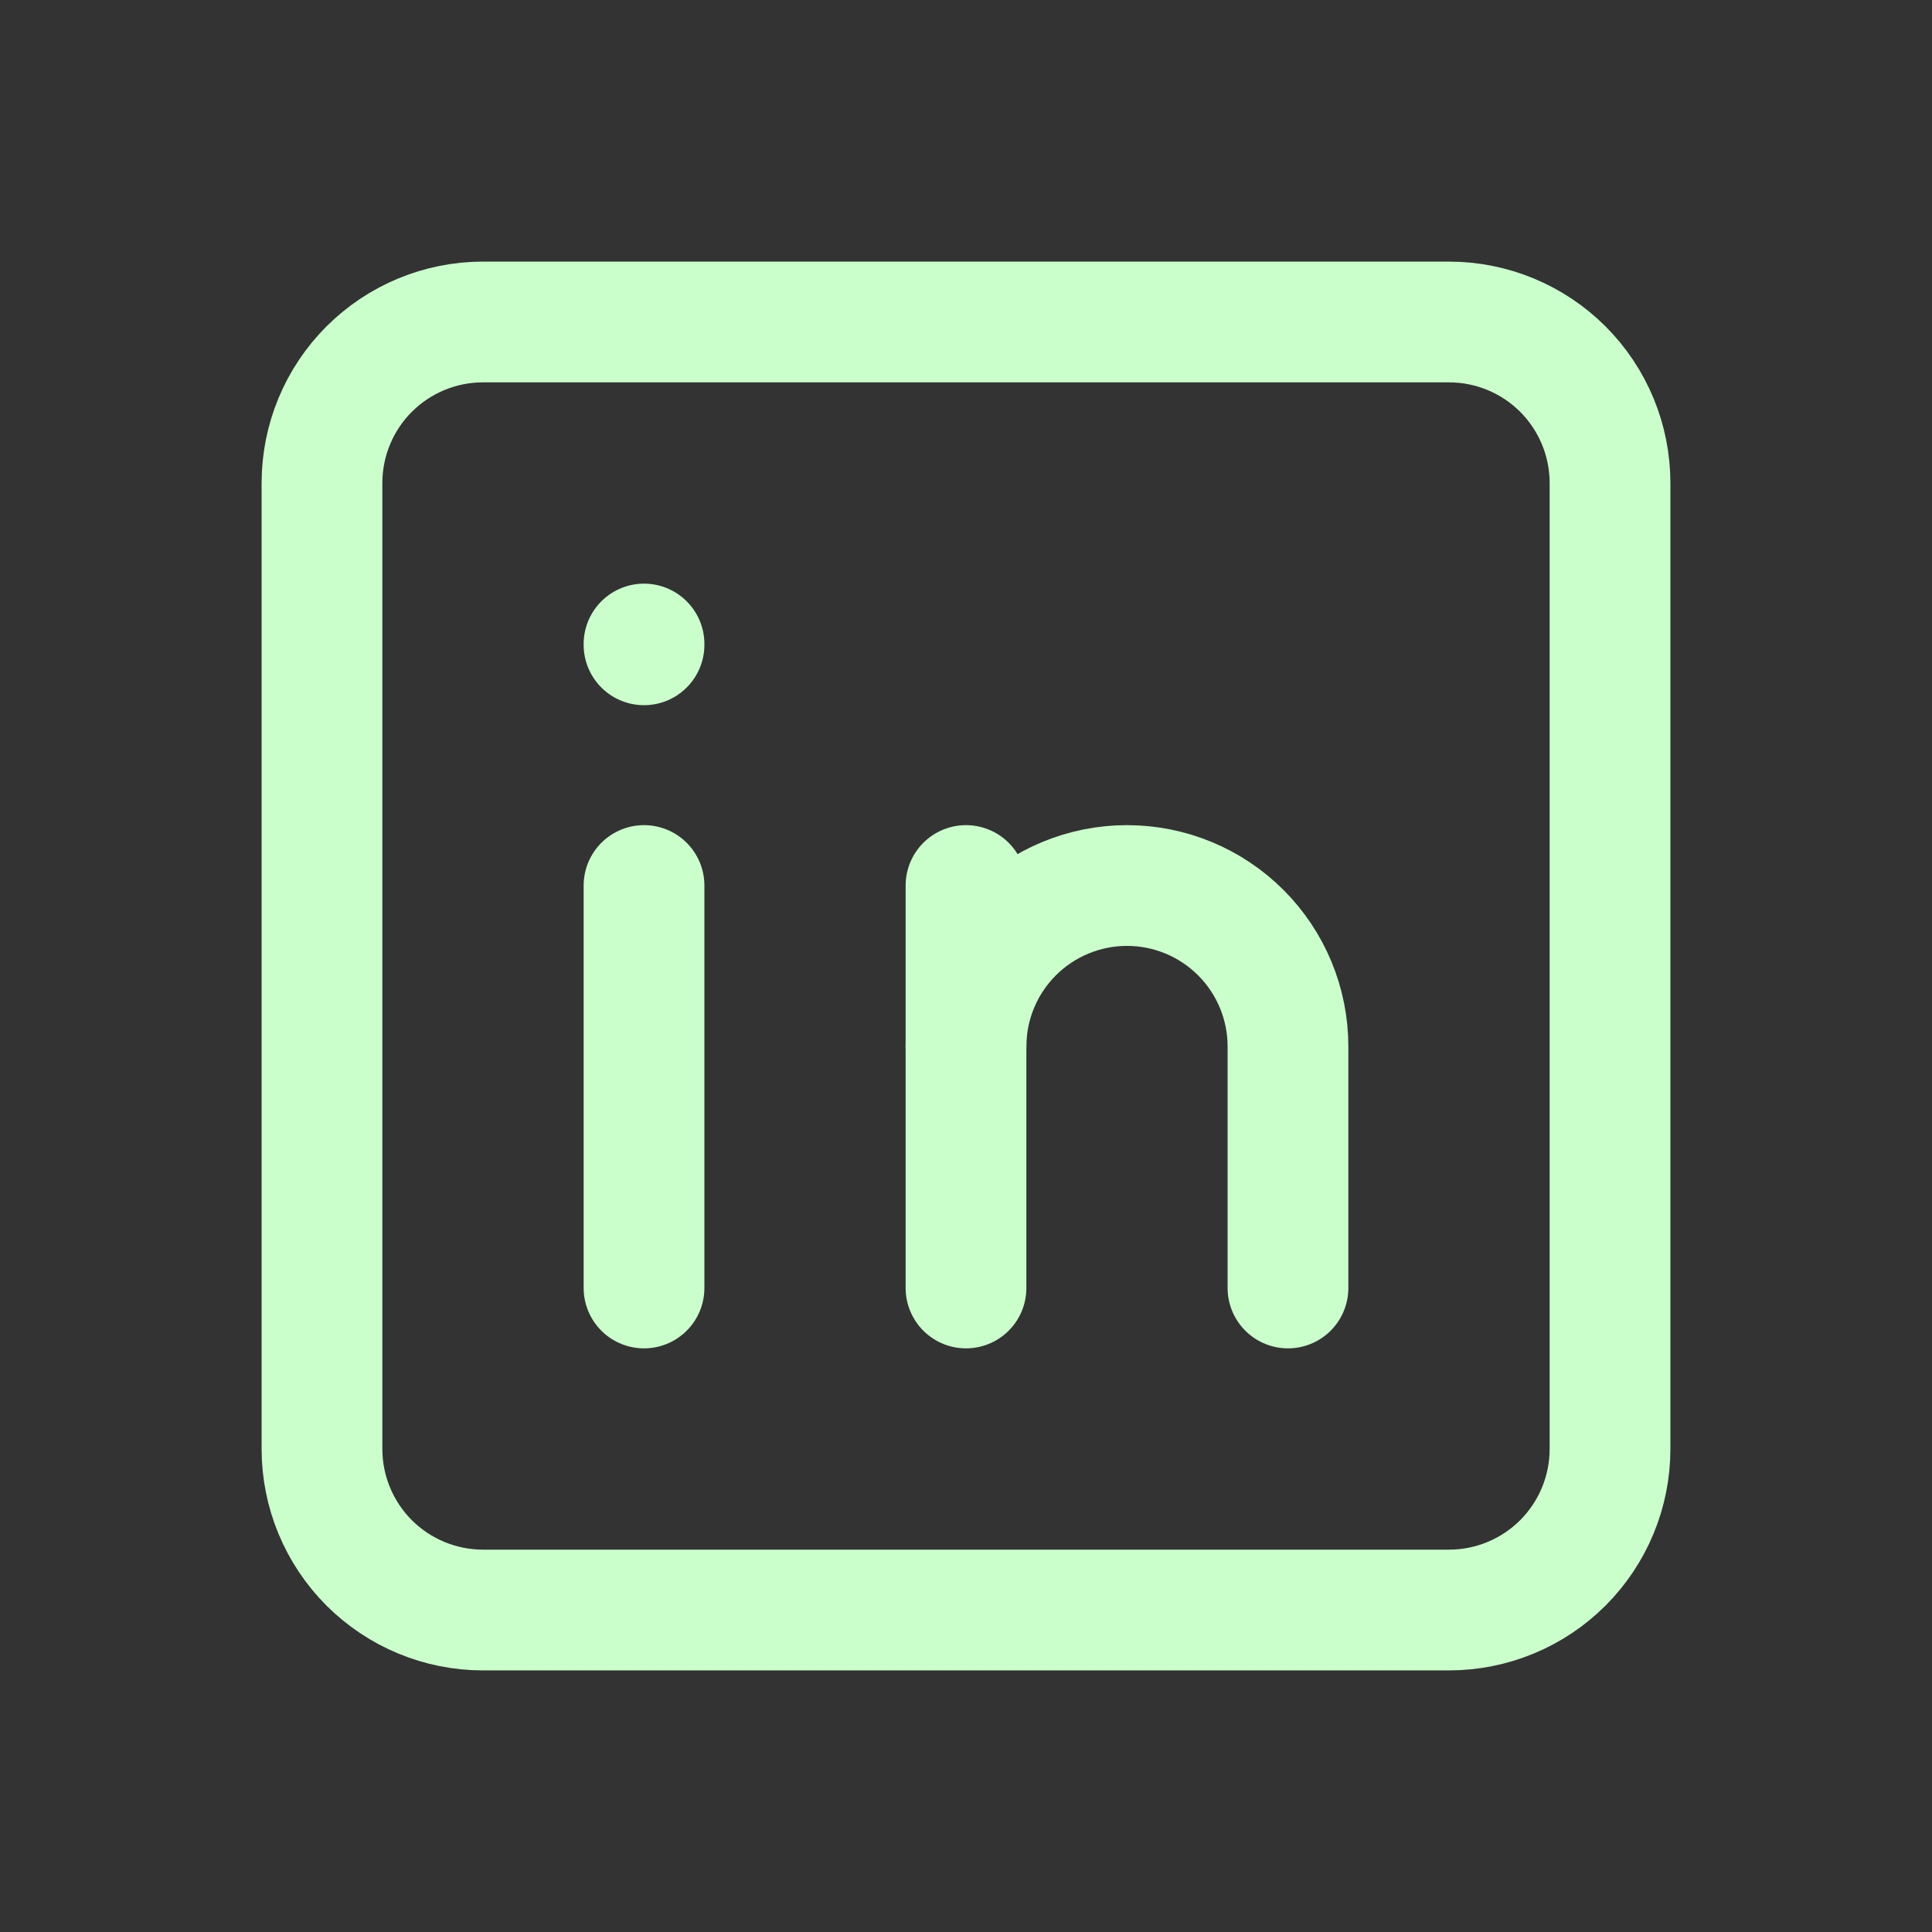 <svg width="32" height="32" viewBox="0 0 32 32" fill="none" xmlns="http://www.w3.org/2000/svg">
<rect x="0" y="0" width="32" height="32" fill="#333333" stroke="none"/>
<g clip-path="url(#clip0_13_7)">
<path d="M5.333 8C5.333 7.293 5.614 6.614 6.114 6.114C6.615 5.614 7.293 5.333 8 5.333H24C24.707 5.333 25.386 5.614 25.886 6.114C26.386 6.614 26.667 7.293 26.667 8V24C26.667 24.707 26.386 25.385 25.886 25.886C25.386 26.386 24.707 26.667 24 26.667H8C7.293 26.667 6.615 26.386 6.114 25.886C5.614 25.385 5.333 24.707 5.333 24V8Z" stroke="#CAFFCC" stroke-width="2" stroke-linecap="round" stroke-linejoin="round"/>
<path d="M10.667 14.667V21.333" stroke="#CAFFCC" stroke-width="2" stroke-linecap="round" stroke-linejoin="round"/>
<path d="M10.667 10.667V10.68" stroke="#CAFFCC" stroke-width="2" stroke-linecap="round" stroke-linejoin="round"/>
<path d="M16 21.333V14.667" stroke="#CAFFCC" stroke-width="2" stroke-linecap="round" stroke-linejoin="round"/>
<path d="M21.333 21.333V17.333C21.333 16.626 21.052 15.948 20.552 15.448C20.052 14.948 19.374 14.667 18.667 14.667C17.959 14.667 17.281 14.948 16.781 15.448C16.281 15.948 16 16.626 16 17.333" stroke="#CAFFCC" stroke-width="2" stroke-linecap="round" stroke-linejoin="round"/>
</g>
<defs>
<clipPath id="clip0_13_7">
<rect width="32" height="32" fill="white"/>
</clipPath>
</defs>
</svg>
